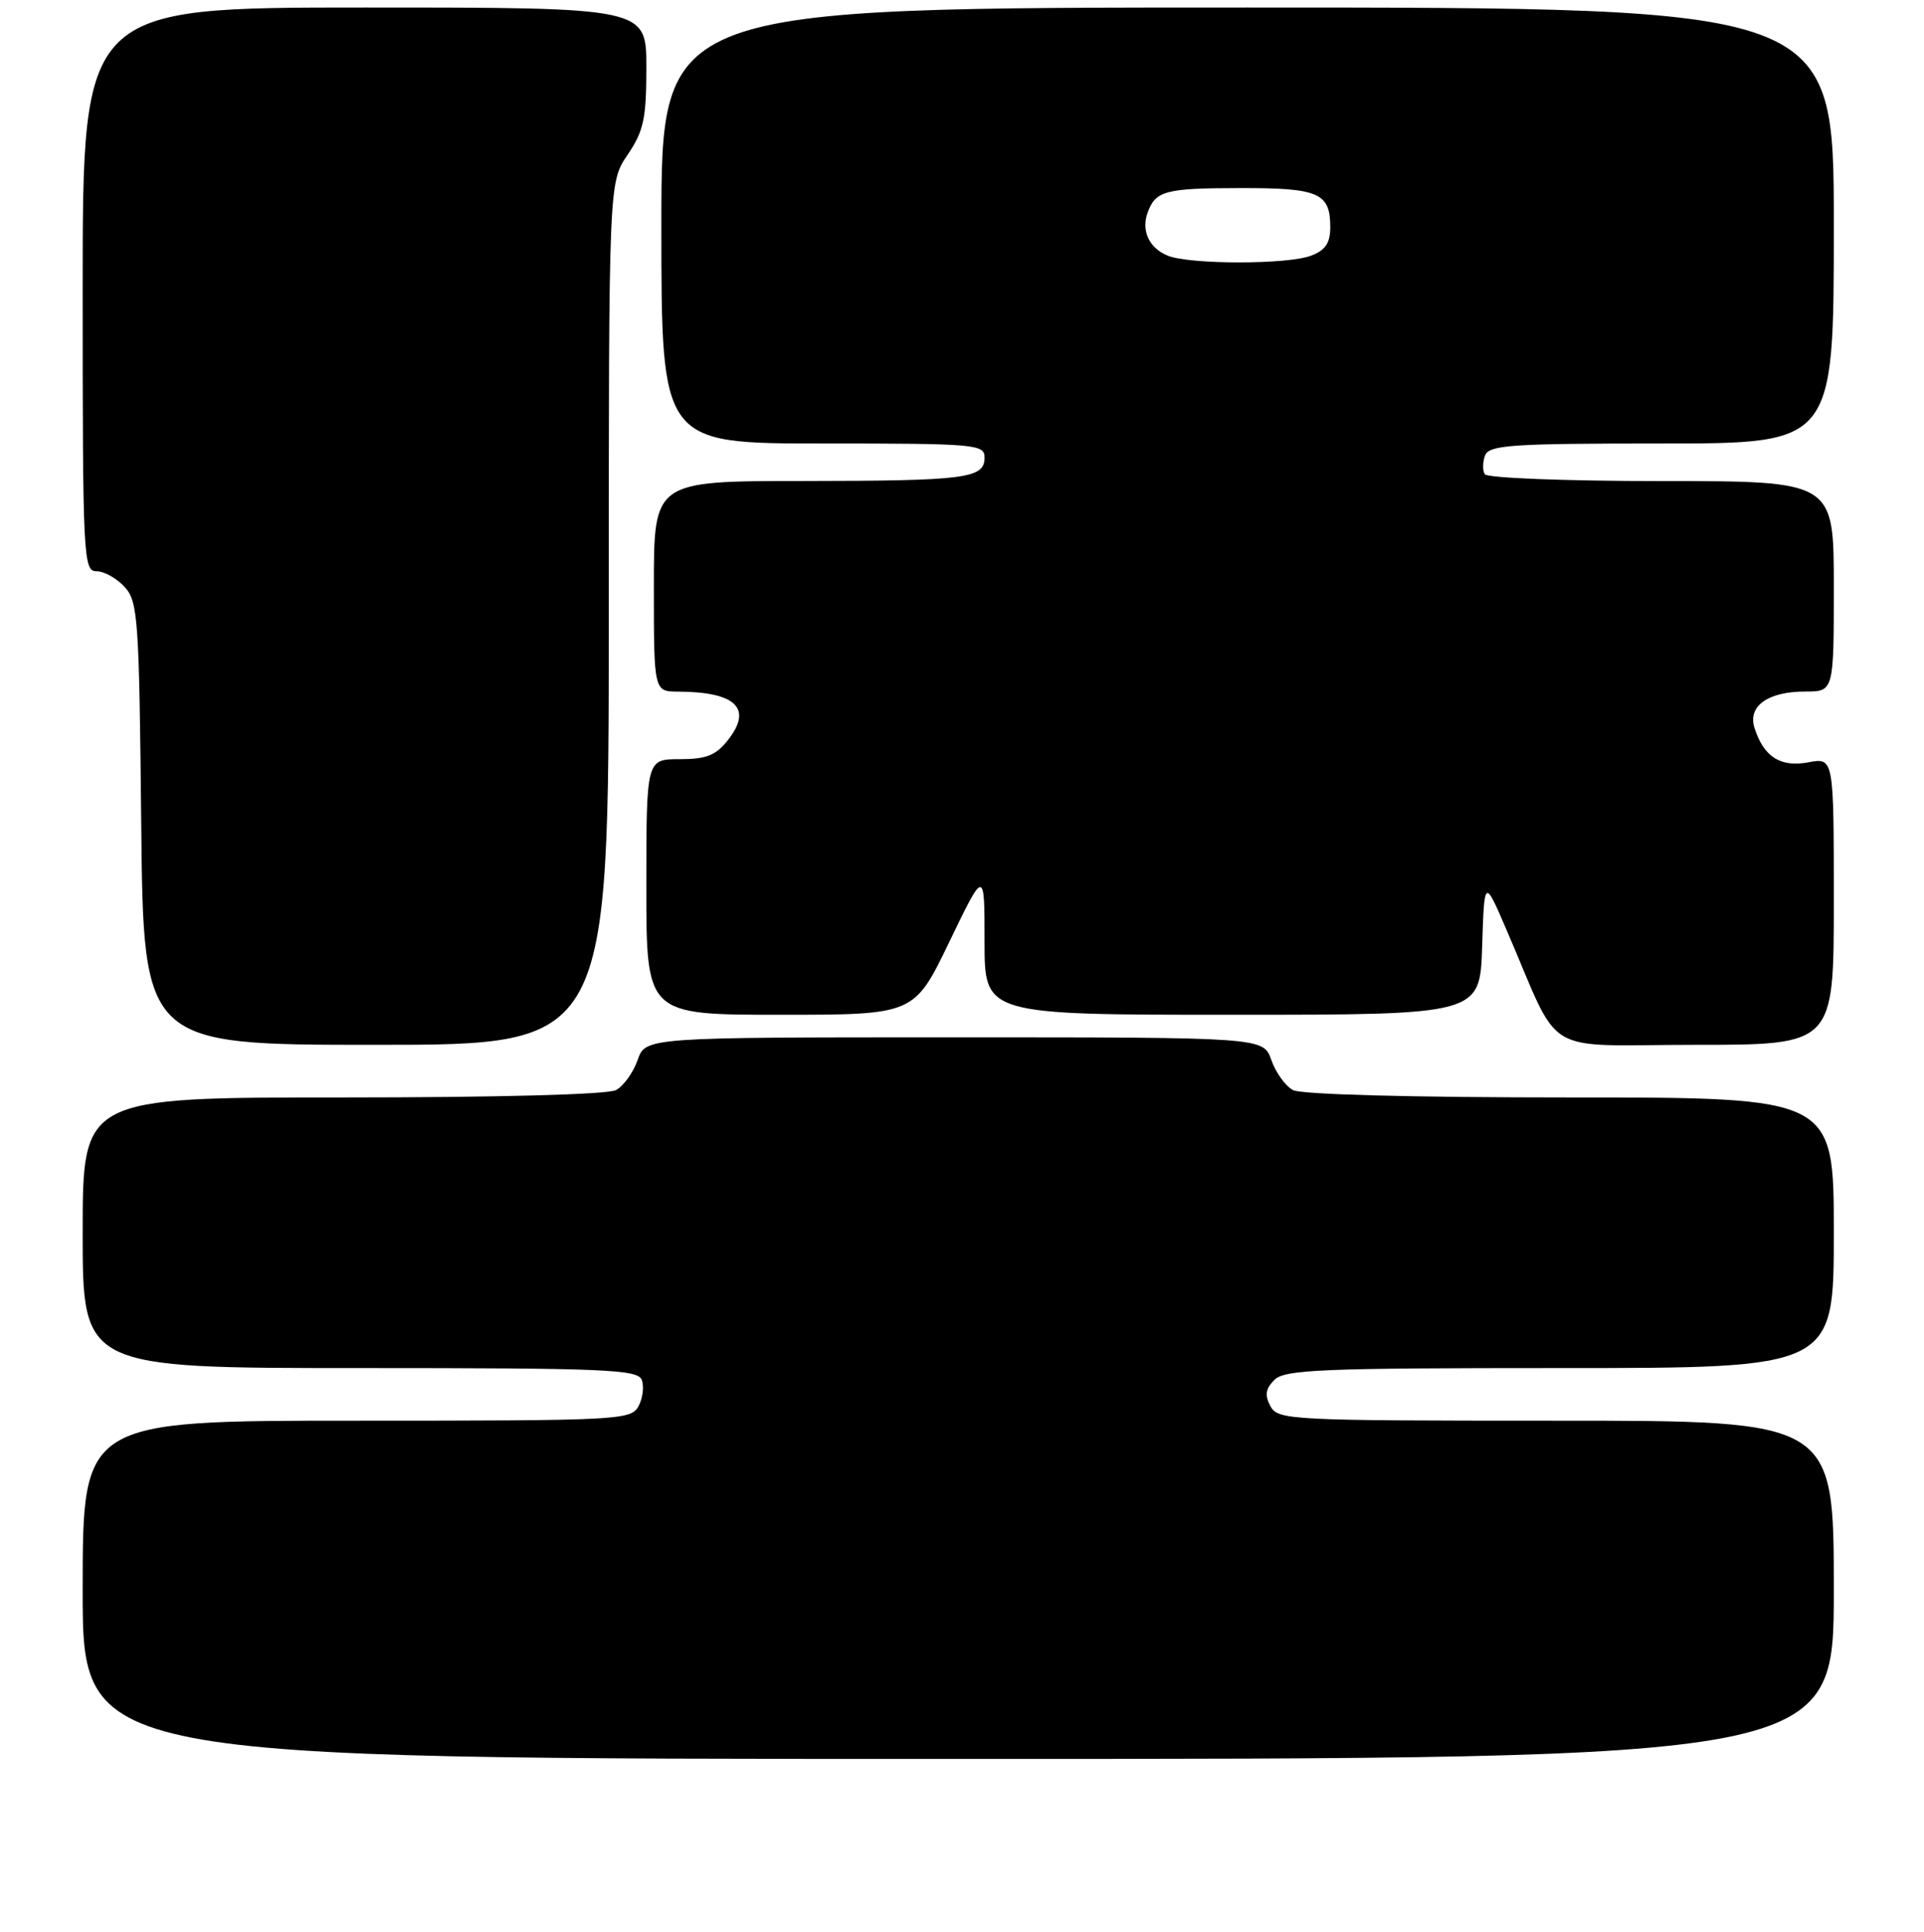 <?xml version="1.0" encoding="UTF-8" standalone="no"?>
<!DOCTYPE svg PUBLIC "-//W3C//DTD SVG 1.1//EN" "http://www.w3.org/Graphics/SVG/1.1/DTD/svg11.dtd" >
<svg xmlns="http://www.w3.org/2000/svg" xmlns:xlink="http://www.w3.org/1999/xlink" version="1.1" viewBox="0 0 256 257">
 <g >
 <path fill="currentColor"
d=" M 244.00 211.50 C 244.00 189.00 244.00 189.00 207.04 189.00 C 171.54 189.00 170.03 188.92 169.04 187.07 C 168.26 185.61 168.39 184.75 169.57 183.57 C 170.94 182.20 175.81 182.00 207.57 182.00 C 244.00 182.00 244.00 182.00 244.00 164.00 C 244.00 146.00 244.00 146.00 208.93 146.00 C 187.97 146.00 173.13 145.61 172.04 145.02 C 171.03 144.48 169.74 142.68 169.16 141.02 C 168.10 138.00 168.10 138.00 127.00 138.00 C 85.90 138.00 85.90 138.00 84.84 141.02 C 84.26 142.68 82.97 144.48 81.96 145.02 C 80.87 145.61 66.20 146.00 45.57 146.00 C 11.00 146.00 11.00 146.00 11.00 164.00 C 11.00 182.00 11.00 182.00 47.89 182.00 C 80.52 182.00 84.86 182.18 85.39 183.57 C 85.72 184.44 85.53 186.01 84.96 187.07 C 83.97 188.92 82.45 189.00 47.46 189.00 C 11.00 189.00 11.00 189.00 11.00 211.50 C 11.00 234.00 11.00 234.00 127.50 234.00 C 244.00 234.00 244.00 234.00 244.00 211.50 Z  M 81.00 81.64 C 81.00 24.28 81.00 24.28 83.50 20.60 C 85.65 17.43 86.00 15.79 86.00 8.96 C 86.00 1.00 86.00 1.00 48.50 1.00 C 11.00 1.00 11.00 1.00 11.00 38.50 C 11.00 74.28 11.08 76.00 12.85 76.00 C 13.86 76.00 15.55 76.95 16.60 78.10 C 18.36 80.05 18.52 82.33 18.79 109.60 C 19.09 139.00 19.09 139.00 50.04 139.00 C 81.00 139.00 81.00 139.00 81.00 81.64 Z  M 244.00 119.89 C 244.00 100.78 244.00 100.78 240.60 101.42 C 236.89 102.11 234.67 100.69 233.44 96.82 C 232.53 93.93 235.24 92.00 240.19 92.00 C 244.00 92.00 244.00 92.00 244.00 78.00 C 244.00 64.00 244.00 64.00 221.06 64.00 C 208.36 64.00 197.87 63.59 197.56 63.09 C 197.25 62.59 197.27 61.46 197.60 60.59 C 198.14 59.20 201.10 59.00 221.11 59.00 C 244.00 59.00 244.00 59.00 244.00 30.00 C 244.00 1.00 244.00 1.00 166.00 1.00 C 88.00 1.00 88.00 1.00 88.00 30.00 C 88.00 59.00 88.00 59.00 109.50 59.00 C 129.89 59.00 131.00 59.10 131.00 60.88 C 131.00 63.66 128.57 63.97 106.75 63.99 C 87.00 64.00 87.00 64.00 87.00 78.00 C 87.00 92.00 87.00 92.00 90.25 92.01 C 97.92 92.05 100.18 94.23 96.87 98.44 C 95.25 100.50 93.99 101.00 90.43 101.00 C 86.00 101.00 86.00 101.00 86.00 118.00 C 86.00 135.00 86.00 135.00 103.82 135.00 C 121.64 135.00 121.64 135.00 126.32 125.29 C 131.00 115.59 131.00 115.59 131.00 125.29 C 131.00 135.00 131.00 135.00 163.96 135.00 C 196.92 135.00 196.92 135.00 197.21 125.92 C 197.50 116.85 197.50 116.85 200.44 123.67 C 207.88 140.93 204.72 139.00 225.55 139.00 C 244.00 139.00 244.00 139.00 244.00 119.89 Z  M 155.39 34.02 C 152.89 33.01 151.81 30.68 152.71 28.25 C 153.77 25.37 155.07 25.03 165.05 25.02 C 175.49 25.00 177.00 25.66 177.00 30.22 C 177.00 32.34 176.35 33.30 174.43 34.02 C 171.32 35.21 158.32 35.20 155.39 34.02 Z "/>
</g>
</svg>